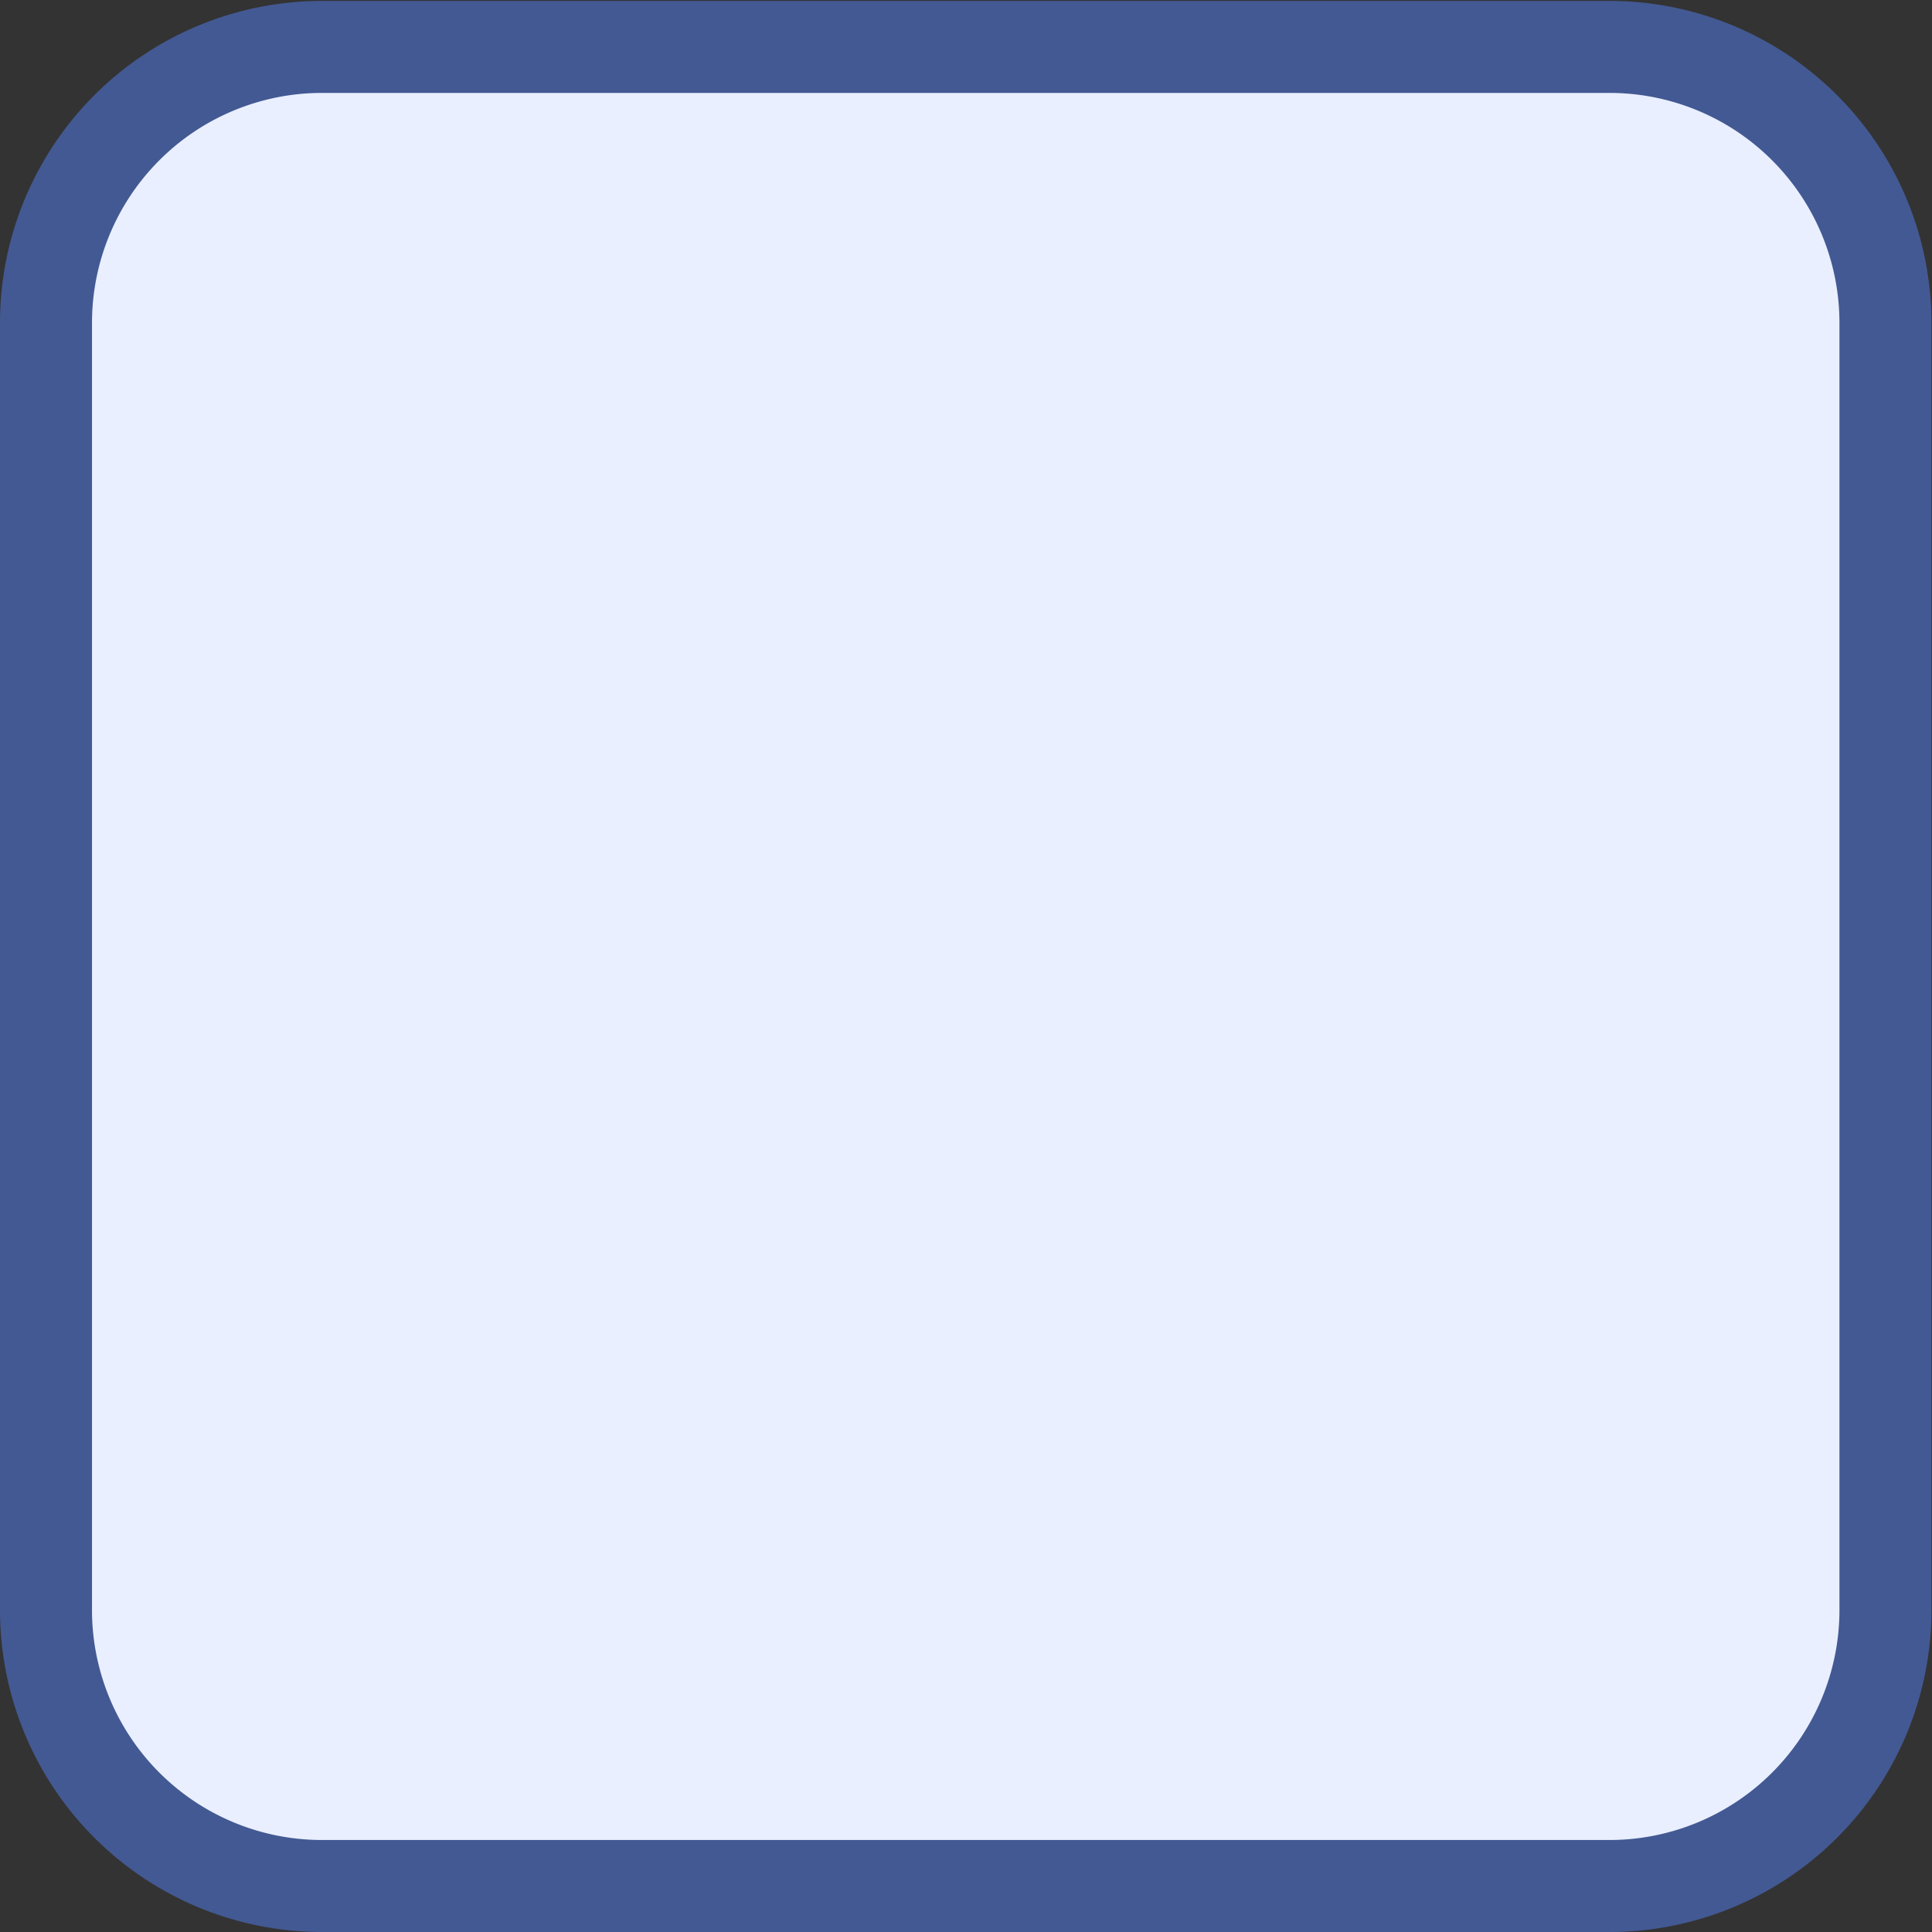 <svg xmlns="http://www.w3.org/2000/svg" width="21" height="21" viewBox="0 0 21 21">
  <rect x="0" y="0" width="21" height="21" fill="#333333" stroke="none"/>
  <defs>
    <style>
      .cls-1 {
        fill: #e9efff;
        stroke: #435993;
        stroke-linejoin: round;
        stroke-width: 1px;
        fill-rule: evenodd;
      }
    </style>
  </defs>
  <path id="Rounded_Rectangle_3_copy" data-name="Rounded Rectangle 3 copy" class="cls-1" d="M202,1150.01h13.994a3,3,0,0,1,3,3V1167a3,3,0,0,1-3,3H202a3,3,0,0,1-3-3v-13.99A3,3,0,0,1,202,1150.01Z" transform="translate(-198.5 -1149.5)"/>
</svg>
